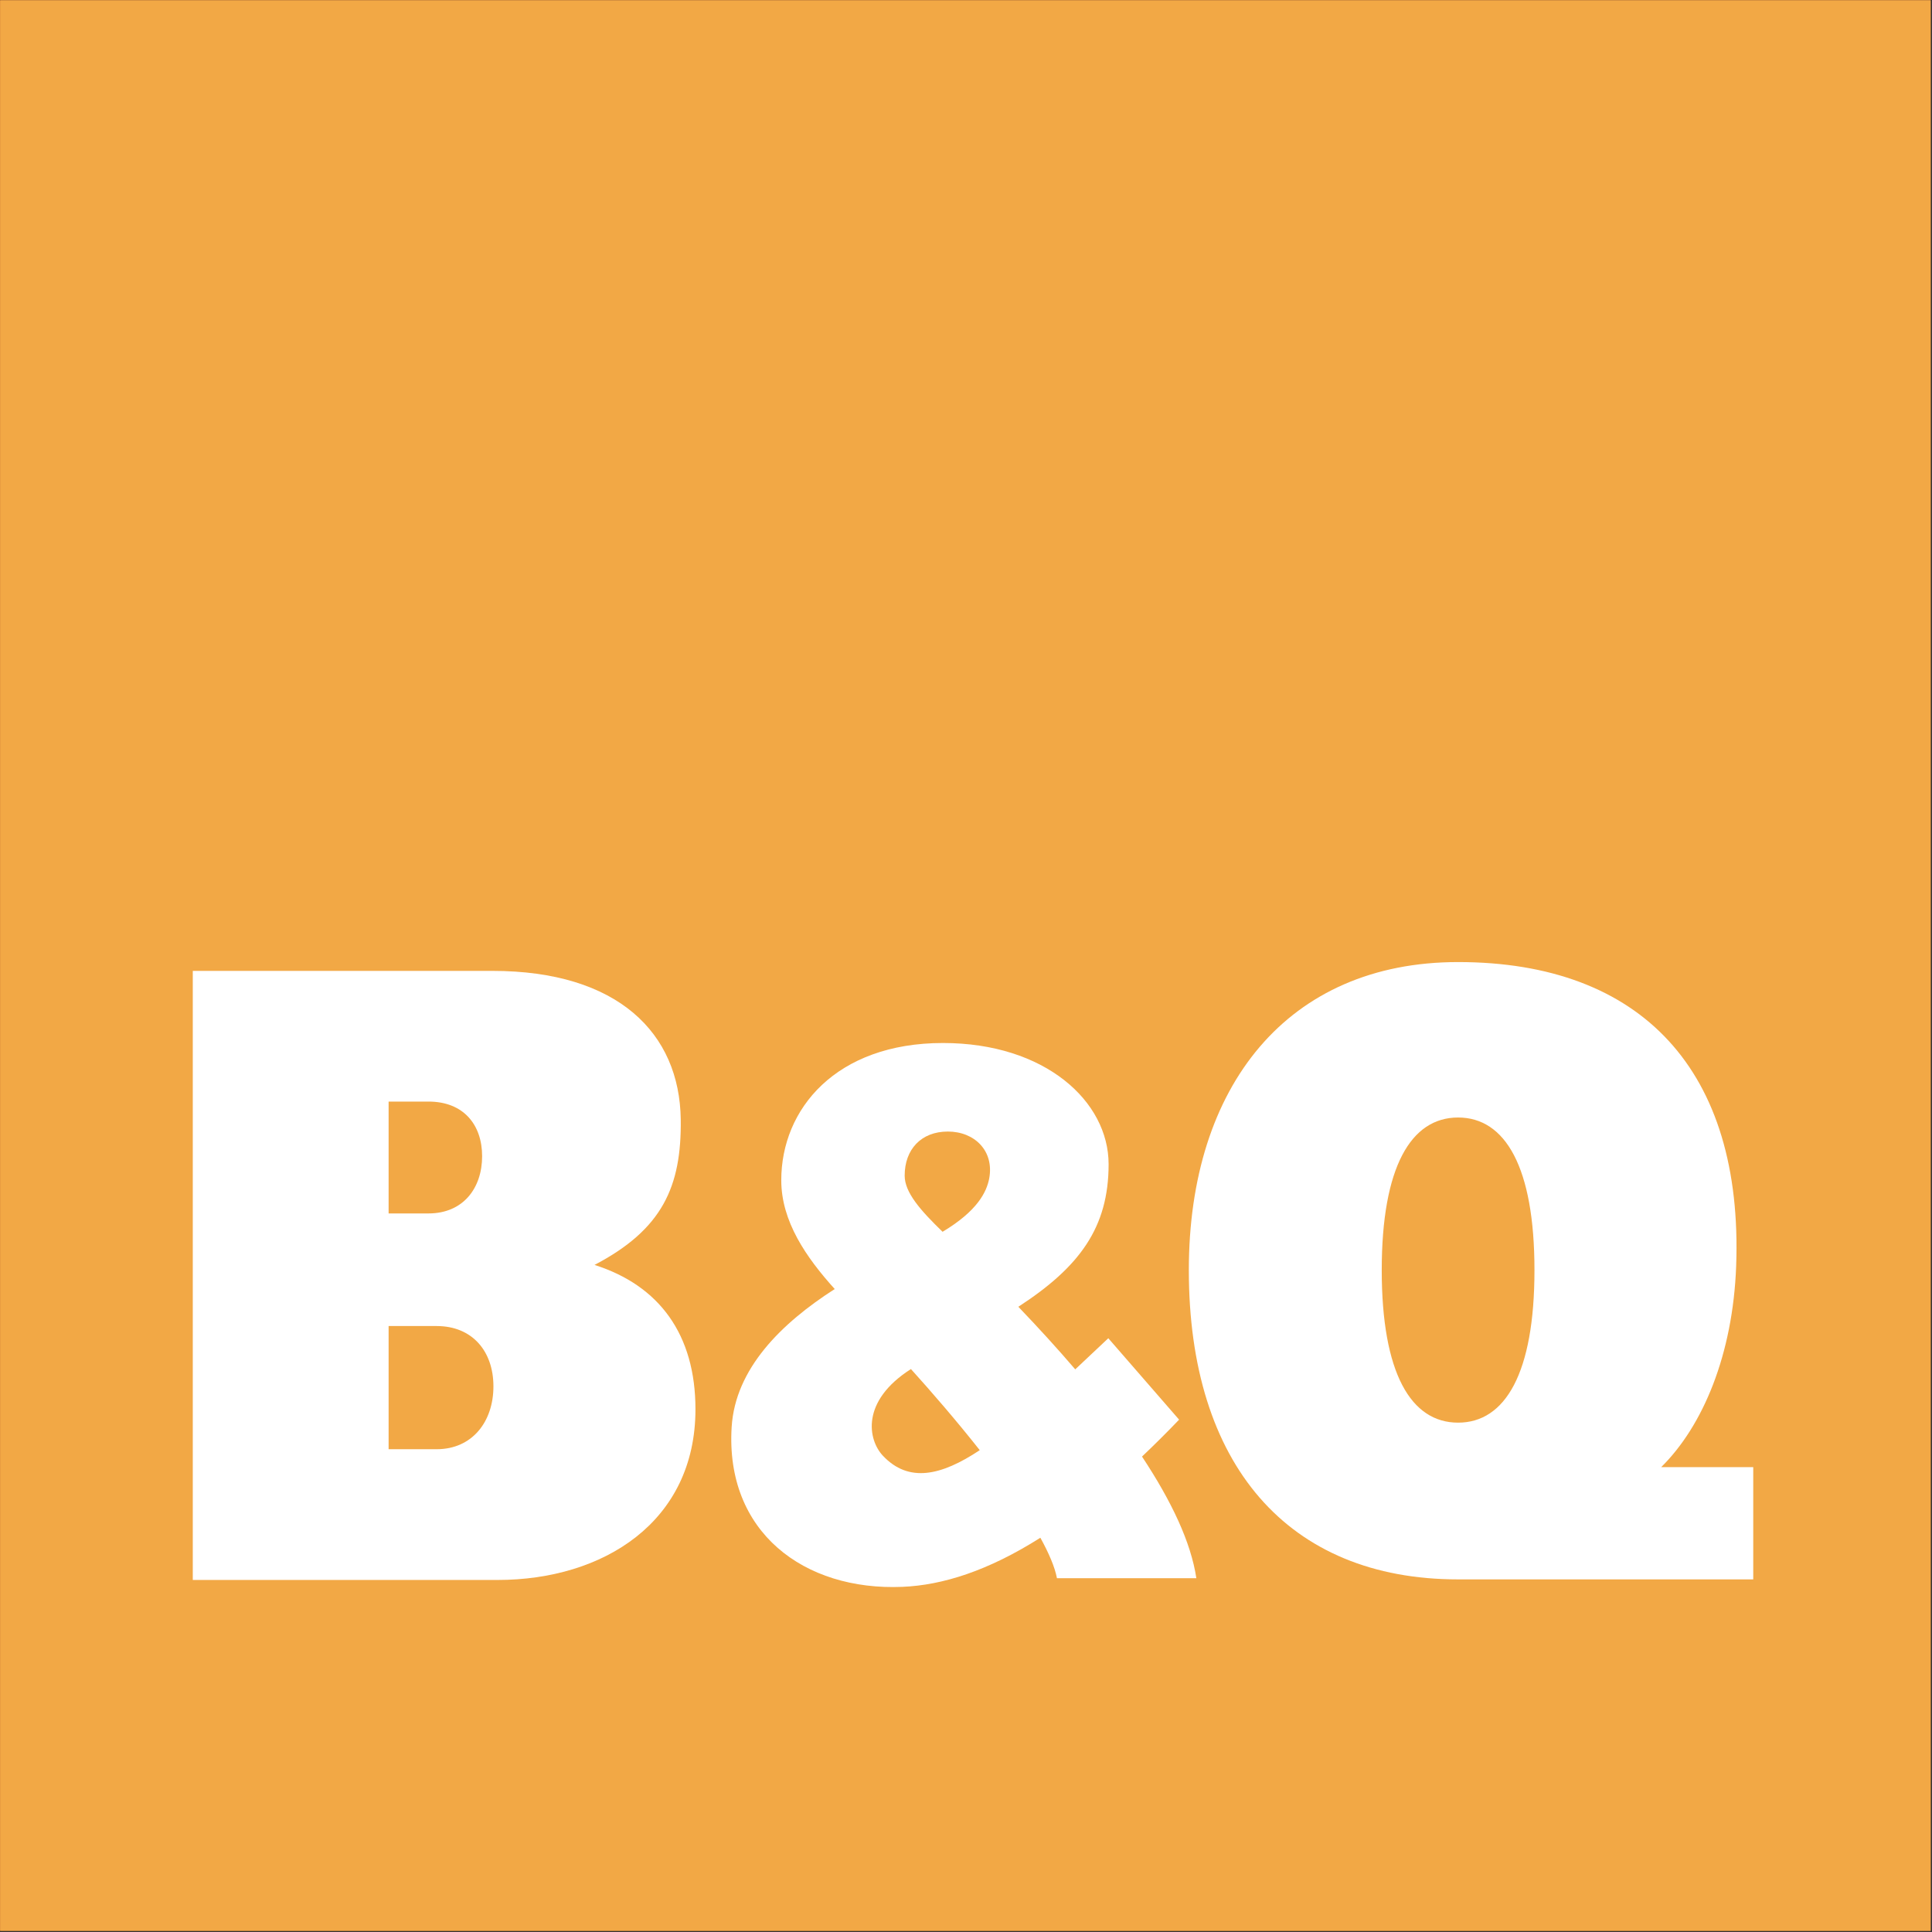 <?xml version="1.0" encoding="UTF-8" standalone="no"?>
<svg viewBox="0 0 506 506" version="1.1" xmlns="http://www.w3.org/2000/svg" xmlns:xlink="http://www.w3.org/1999/xlink">
    <rect x="0" y="0" width="506" height="506" fill="#333333" stroke="none"/>
    <!-- Generator: Sketch 3.6.1 (26313) - http://www.bohemiancoding.com/sketch -->
    <title>B&amp;Q</title>
    <desc>Created with Sketch.</desc>
    <defs></defs>
    <g id="Page-1" stroke="none" stroke-width="1" fill="none" fill-rule="evenodd">
        <g id="B&amp;Q" transform="translate(-2, -4)">
            <g id="g2412" transform="translate(254.575, 256.979) scale(1, -1) translate(-254.575, -256.979) translate(0.87, 1.999)">
                <path d="M1.17,507.88 L506.778,507.88 L506.778,2.272 L1.17,2.272 L1.17,507.88 L1.17,507.88 Z" id="path3298" fill="#E47E35"></path>
                <path d="M1.17,507.88 L506.778,507.88 L506.778,2.272 L1.17,2.272 L1.17,507.88 L1.17,507.88 Z" id="path3300" fill="#F2A845"></path>
                <path d="M455.836,176.304 C457.727,227.478 431.132,255.99 383.009,255.99 C338.417,255.99 312.491,223.572 312.491,175.306 C312.491,124.409 338.417,94.309 383.009,94.309 L460.313,94.309 L460.313,123.713 L436.207,123.713 C447.158,134.504 454.971,153.215 455.836,176.304 L455.836,176.304 Z M363.014,175.306 C363.014,202.319 370.657,215.278 383.009,215.278 C395.361,215.278 403.013,202.319 403.013,175.306 C403.013,148.31 395.361,135.36 383.009,135.36 C370.657,135.36 363.014,148.31 363.014,175.306 L363.014,175.306 Z" id="path3302" fill="#FFFFFF"></path>
                <path d="M156.831,176.67 C174.623,185.972 179.644,197.182 179.421,214.751 C179.135,237.359 162.993,253.68 130.093,253.68 L51.621,253.68 L51.621,94.158 L131.449,94.158 C159.105,94.158 183.274,109.319 183.274,138.865 C183.274,158.459 173.776,171.292 156.831,176.67 L156.831,176.67 Z M102.91,219.451 L113.354,219.451 C122.504,219.451 127.4,213.414 127.4,205.137 C127.4,196.861 122.504,190.155 113.354,190.155 L102.91,190.155 L102.91,219.451 L102.91,219.451 Z M115.503,128.404 L102.91,128.404 L102.91,160.662 L115.503,160.662 C124.769,160.662 130.361,154.125 130.361,144.858 C130.361,135.574 124.769,128.404 115.503,128.404 L115.503,128.404 Z" id="path3304" fill="#FFFFFF"></path>
                <path d="M314.462,94.612 C313.044,104.057 307.943,114.812 300.229,126.478 C303.395,129.483 306.614,132.667 309.941,136.145 L291.4,157.469 C288.439,154.686 285.549,151.957 282.74,149.318 C278.165,154.66 273.188,160.127 267.837,165.709 C283.917,176.144 291.48,186.507 291.48,203.042 C291.48,219.532 274.838,234.791 248.101,234.791 C220.089,234.791 205.748,217.516 205.748,198.85 C205.748,188.05 212.294,178.614 219.75,170.356 C205.766,161.393 193.708,149.514 192.754,134.228 C191.041,106.75 211.652,91.259 237.506,92.356 C248.003,92.802 259.909,96.539 273.607,105.216 C275.819,101.203 277.398,97.564 277.951,94.612 L314.462,94.612 L314.462,94.612 Z M249.376,211.603 C256.386,211.603 261.541,206.529 260.212,199.332 C259.543,195.818 257.18,190.841 247.994,185.348 C242.161,191.002 238.068,195.657 238.068,200.054 C238.068,206.93 242.393,211.603 249.376,211.603 L249.376,211.603 Z M232.378,126.683 C228.472,130.812 226.456,140.952 239.709,149.398 C245.203,143.315 251.659,135.842 257.733,128.154 C247.584,121.403 239.102,119.557 232.378,126.683 L232.378,126.683 Z" id="path3306" fill="#FFFFFF"></path>
            </g>
        </g>
    </g>
</svg>